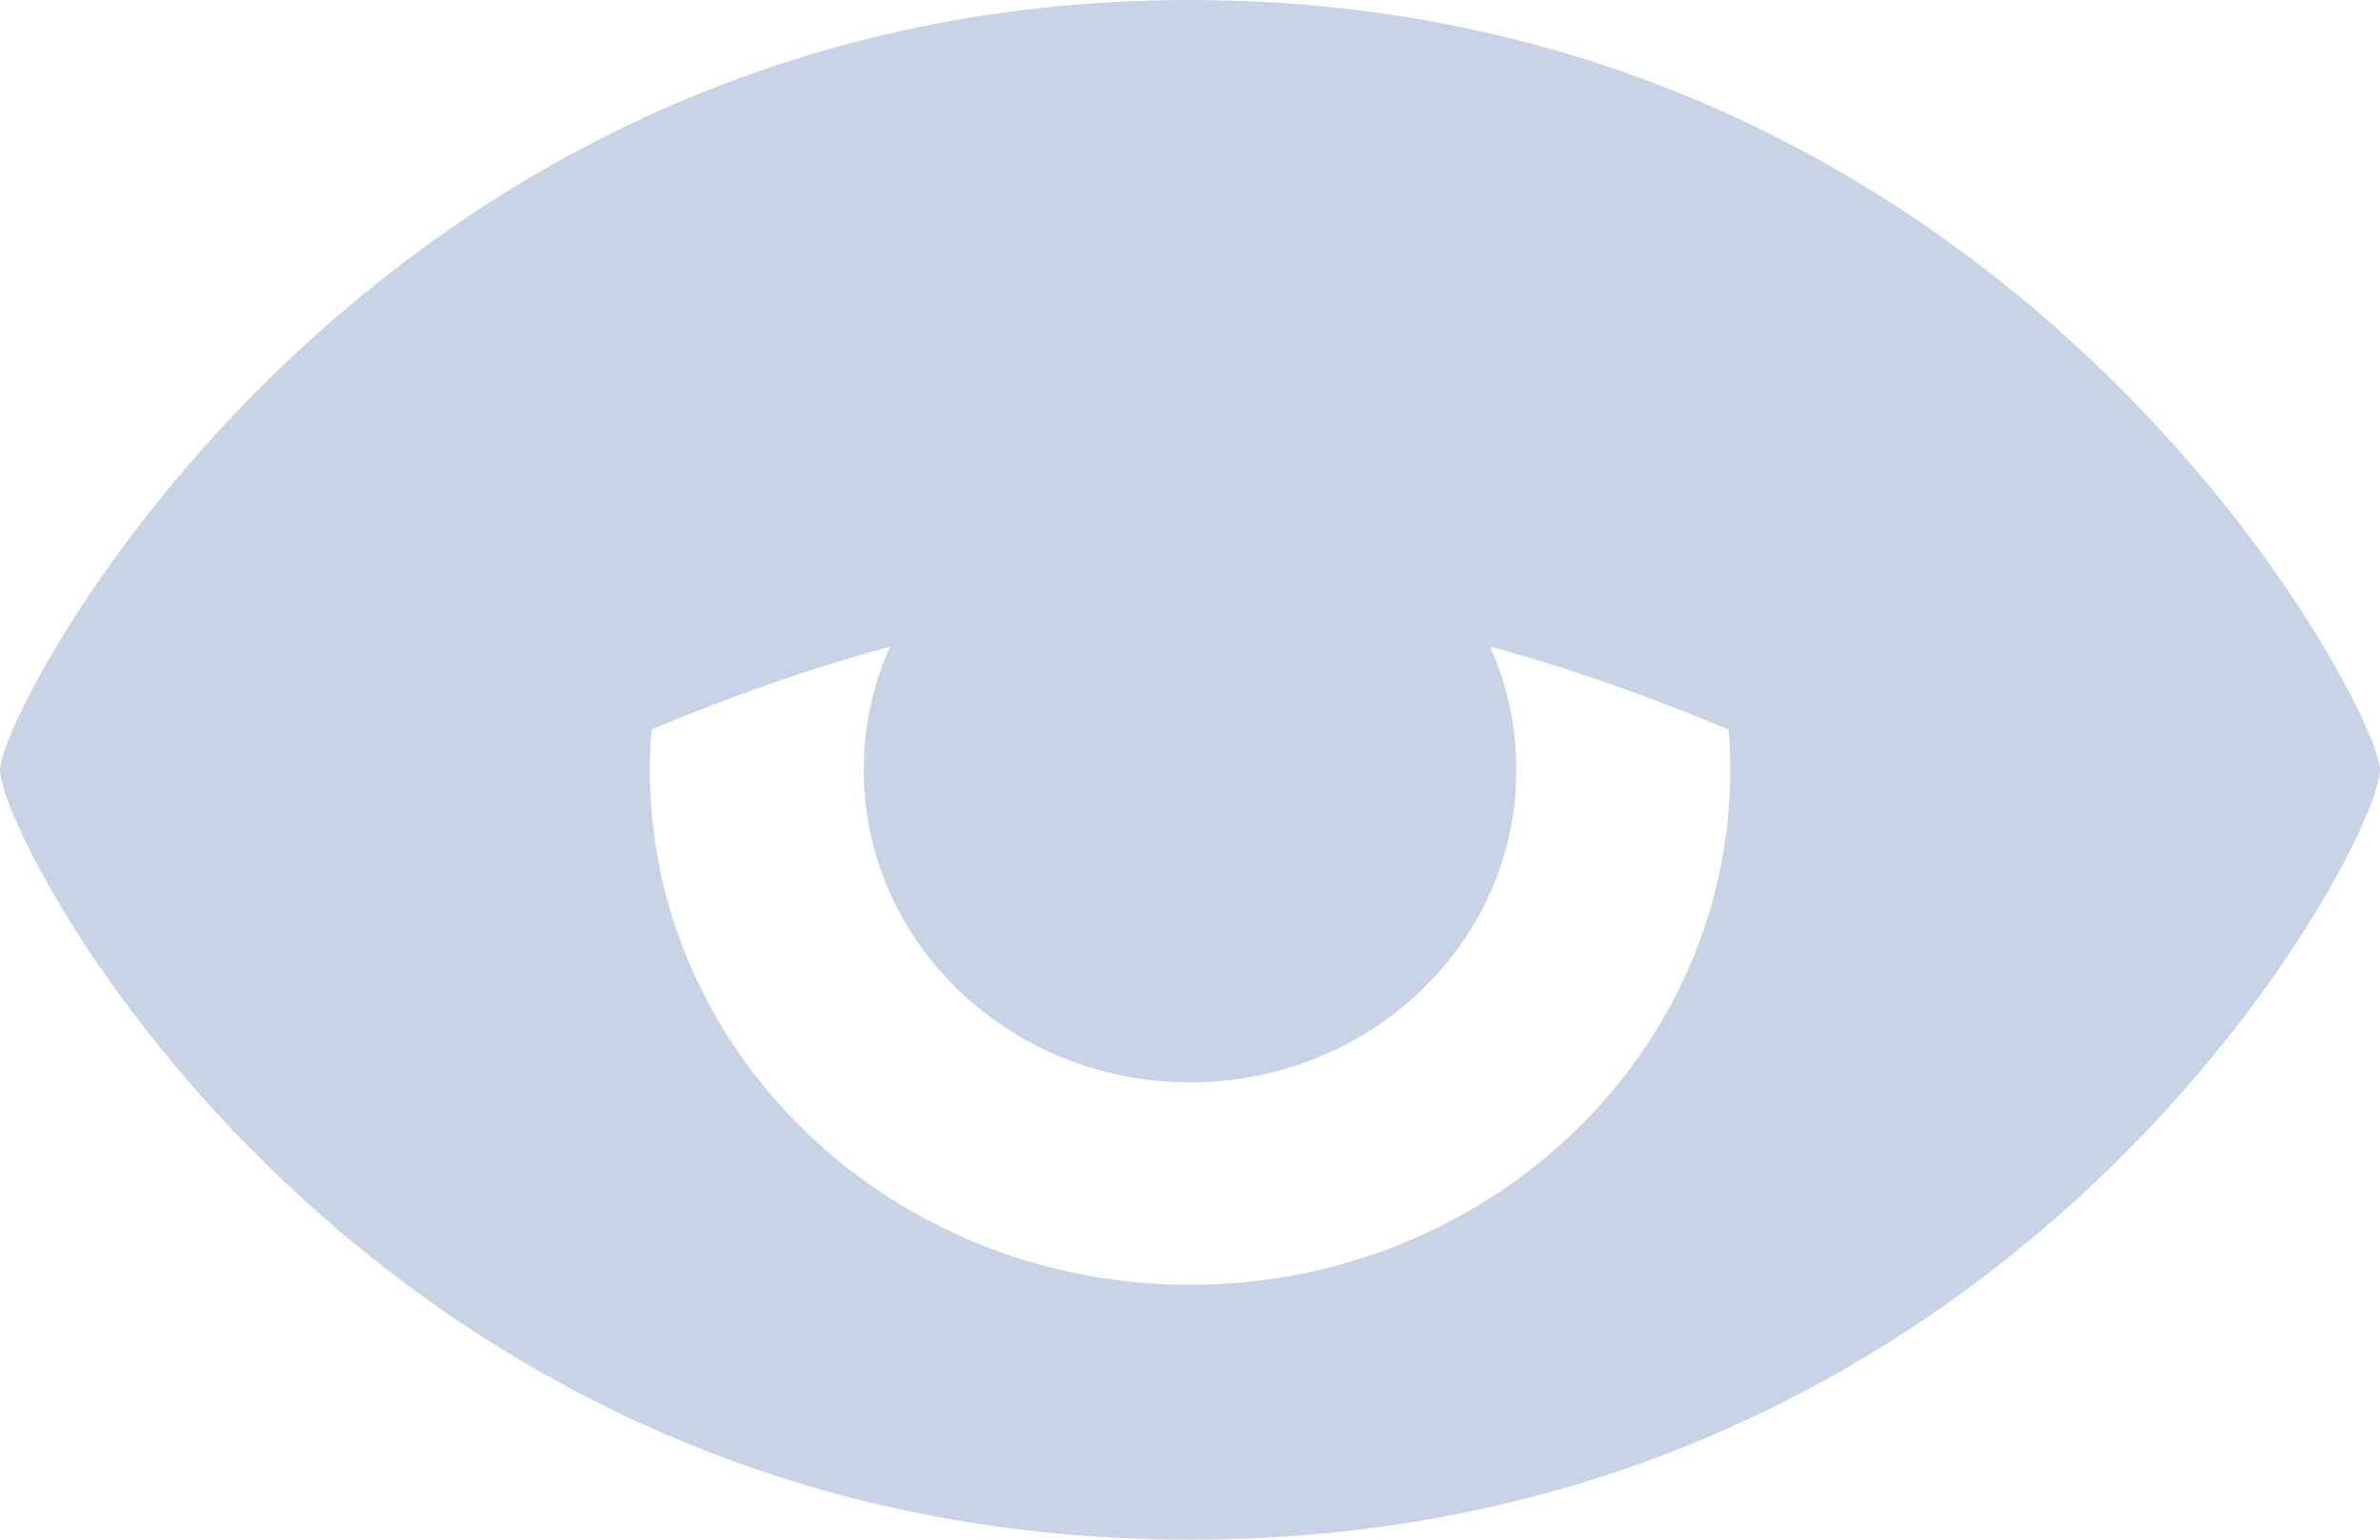<?xml version="1.0" encoding="UTF-8"?>
<svg width="17px" height="11px" viewBox="0 0 17 11" version="1.1" xmlns="http://www.w3.org/2000/svg" xmlns:xlink="http://www.w3.org/1999/xlink">
    <title>icon/halfkejian</title>
    <g id="Fiber-Tracking交互说明" stroke="none" stroke-width="1" fill="none" fill-rule="evenodd">
        <g id="4.种子点列表交互说明" transform="translate(-428, -1341)">
            <g id="icon/halfkejian" transform="translate(422, 1332)">
                <rect id="矩形" x="0" y="0" width="30" height="30"></rect>
                <path d="M14.5,9 C20.379,9 23,14.067 23,14.5 C23,15.014 20.417,20 14.5,20 C8.583,20 6,15.014 6,14.5 C6,14.067 8.621,9 14.5,9 Z M16.642,13.619 L16.648,13.631 C16.766,13.898 16.831,14.192 16.831,14.5 L16.831,14.5 L16.826,14.653 C16.744,15.815 15.734,16.733 14.5,16.733 C13.213,16.733 12.169,15.734 12.169,14.5 L12.169,14.5 L12.174,14.347 C12.193,14.091 12.256,13.846 12.357,13.62 C11.817,13.765 11.25,13.962 10.655,14.211 C10.645,14.307 10.642,14.403 10.642,14.5 C10.642,16.532 12.369,18.179 14.5,18.179 C16.631,18.179 18.359,16.532 18.359,14.5 C18.359,14.403 18.355,14.307 18.347,14.212 C17.75,13.962 17.183,13.765 16.642,13.619 Z" id="形状结合" fill="#C9D3E6"></path>
            </g>
        </g>
    </g>
</svg>